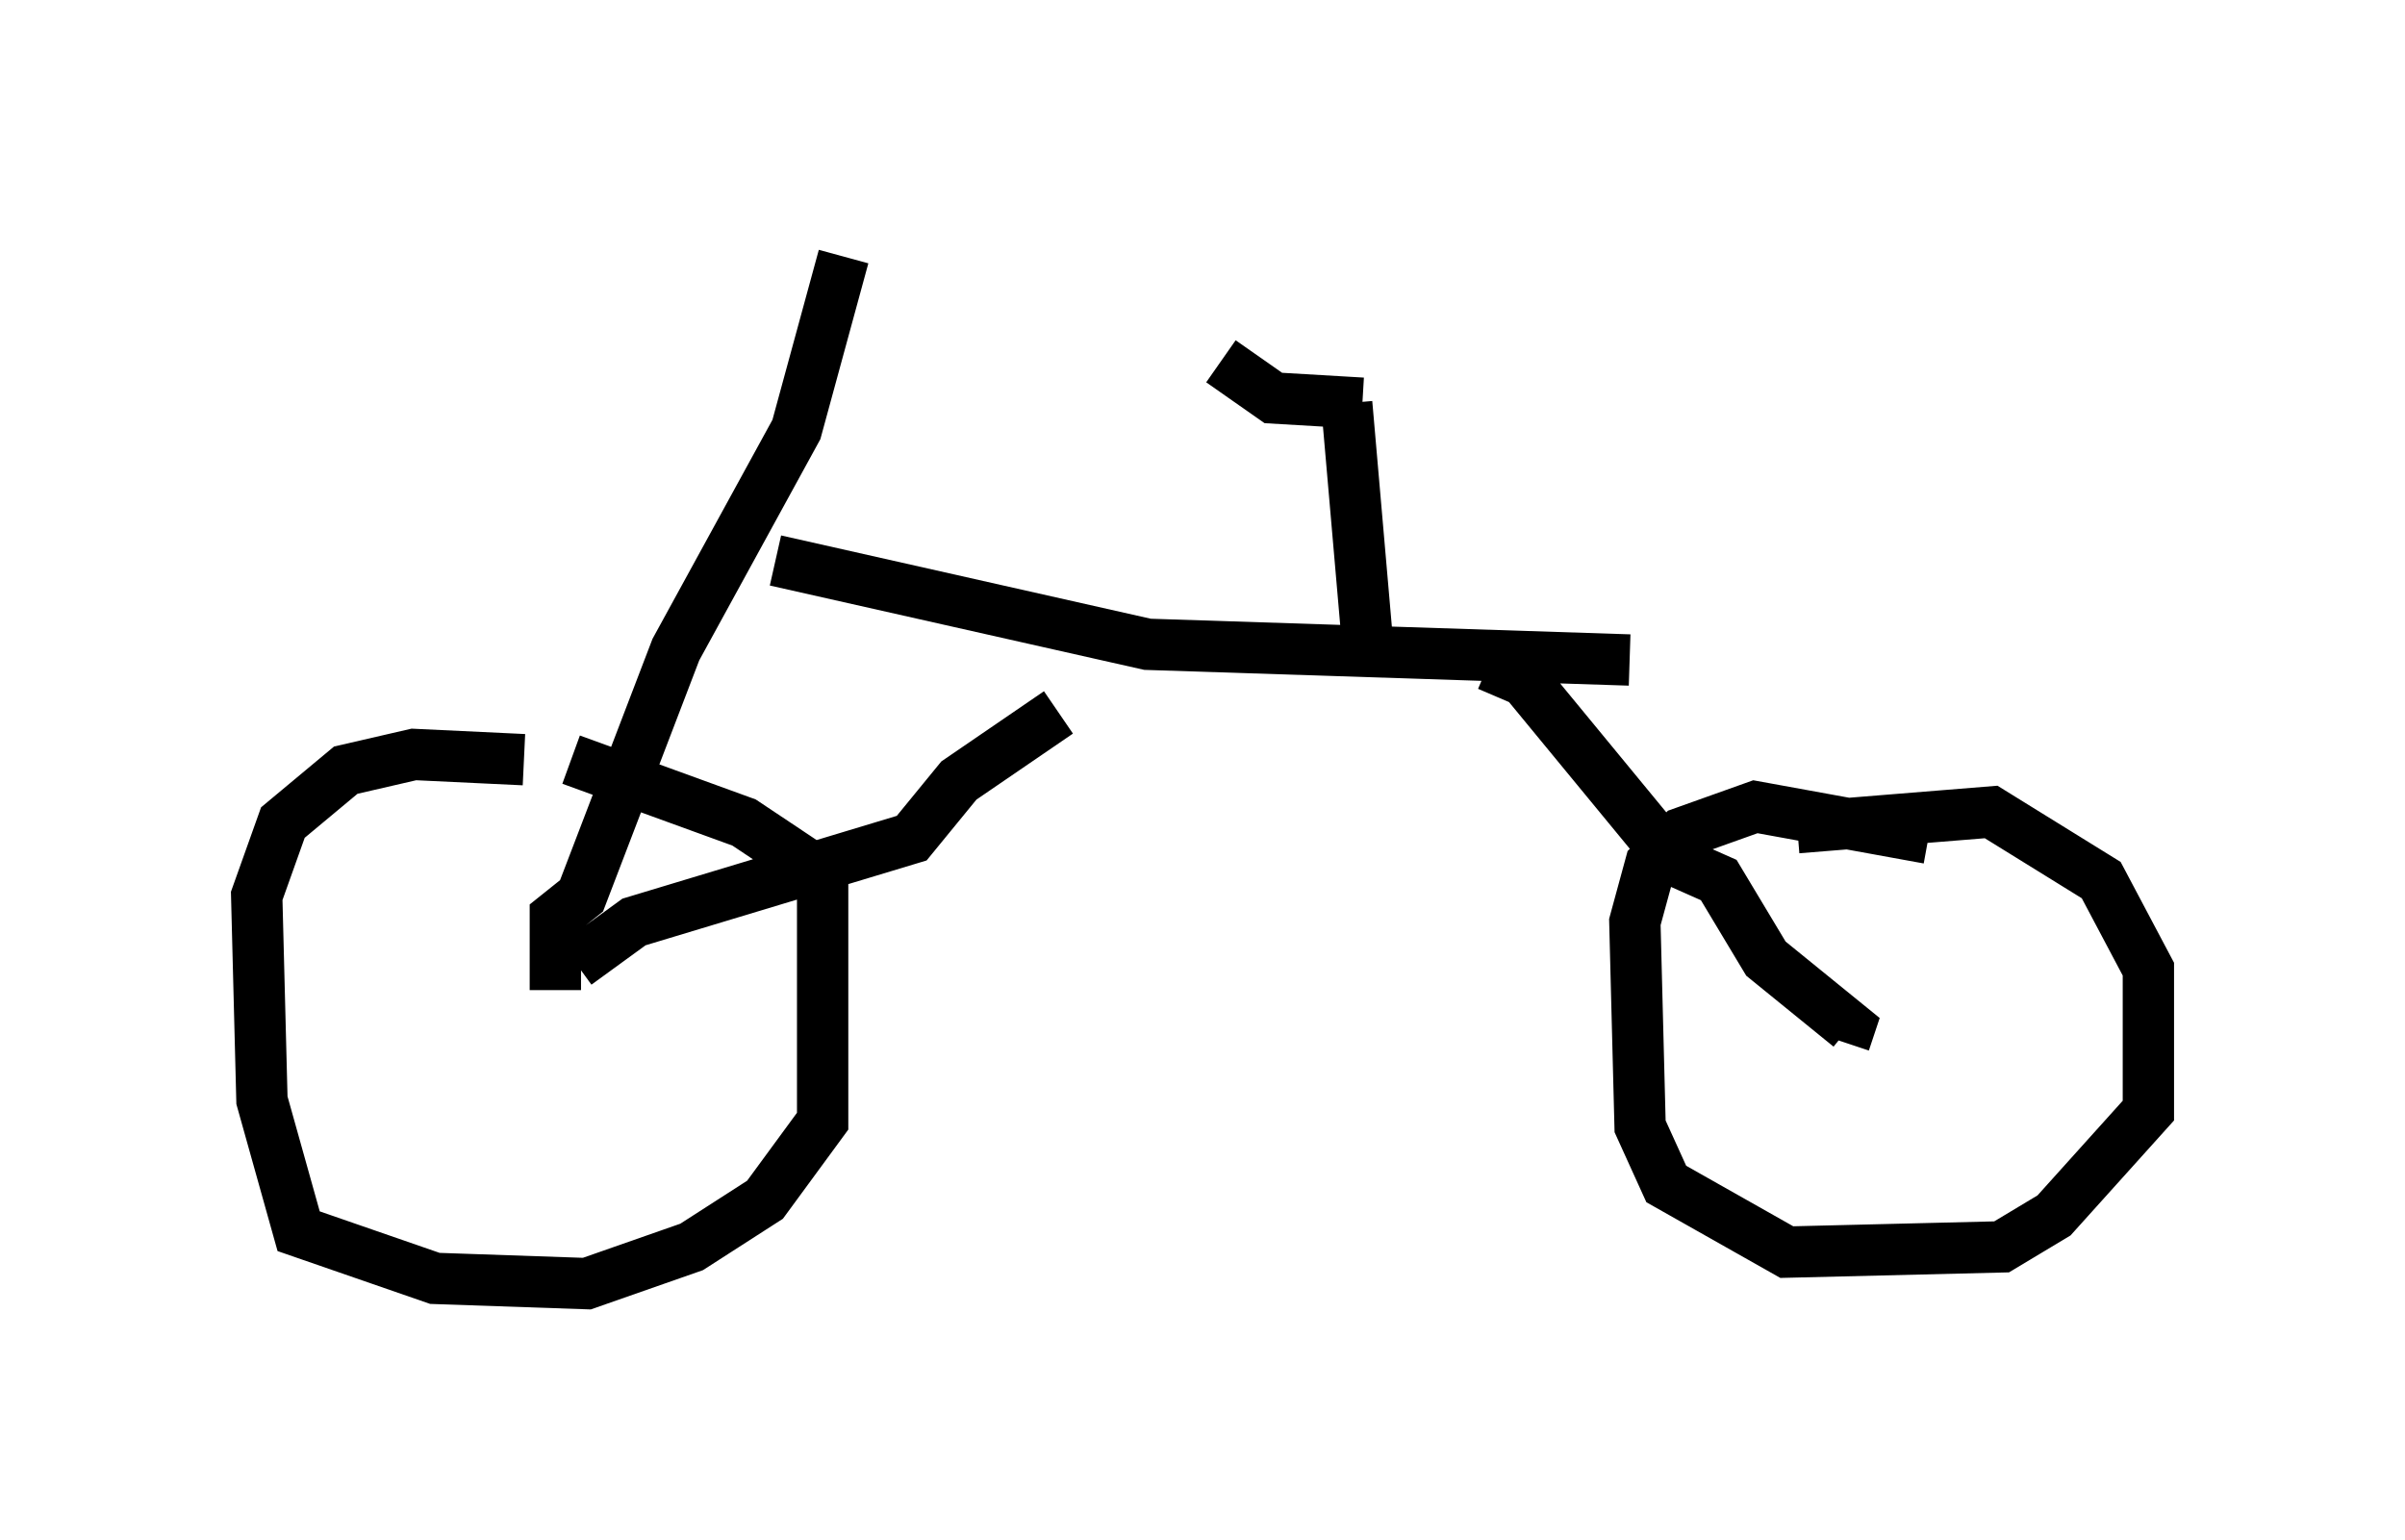 <?xml version="1.0" encoding="utf-8" ?>
<svg baseProfile="full" height="30.009" version="1.1" width="46.852" xmlns="http://www.w3.org/2000/svg" xmlns:ev="http://www.w3.org/2001/xml-events" xmlns:xlink="http://www.w3.org/1999/xlink"><defs /><rect fill="white" height="30.009" width="46.852" x="0" y="0" /><path d="M11.84, 15.311 m-1.633, -0.51 l-2.144, -0.102 -1.327, 0.306 l-1.225, 1.021 -0.51, 1.429 l0.102, 3.981 0.715, 2.552 l2.654, 0.919 2.96, 0.102 l2.042, -0.715 1.429, -0.919 l1.123, -1.531 0.0, -4.492 l-0.306, -0.51 -1.225, -0.817 l-3.369, -1.225 m26.44, 1.531 l-3.369, -0.613 -1.429, 0.51 l-0.613, 0.613 -0.306, 1.123 l0.102, 3.981 0.51, 1.123 l2.348, 1.327 4.185, -0.102 l1.021, -0.613 1.838, -2.042 l0.0, -2.756 -0.919, -1.735 l-2.144, -1.327 -3.777, 0.306 m-24.194, 3.165 l0.0, -1.429 0.51, -0.408 l1.838, -4.798 2.348, -4.288 l0.919, -3.369 m-5.206, 13.781 l1.123, -0.817 5.41, -1.633 l0.919, -1.123 1.94, -1.327 m-5.513, -2.96 l7.248, 1.633 9.392, 0.306 m-2.756, 0.102 l0.715, 0.306 2.858, 3.471 l0.919, 0.408 0.919, 1.531 l1.633, 1.327 -0.102, 0.306 m-9.29, -7.758 l-0.408, -4.696 m-2.45, -0.817 l1.021, 0.715 1.735, 0.102 " fill="none" stroke="black" stroke-width="1" /></svg>